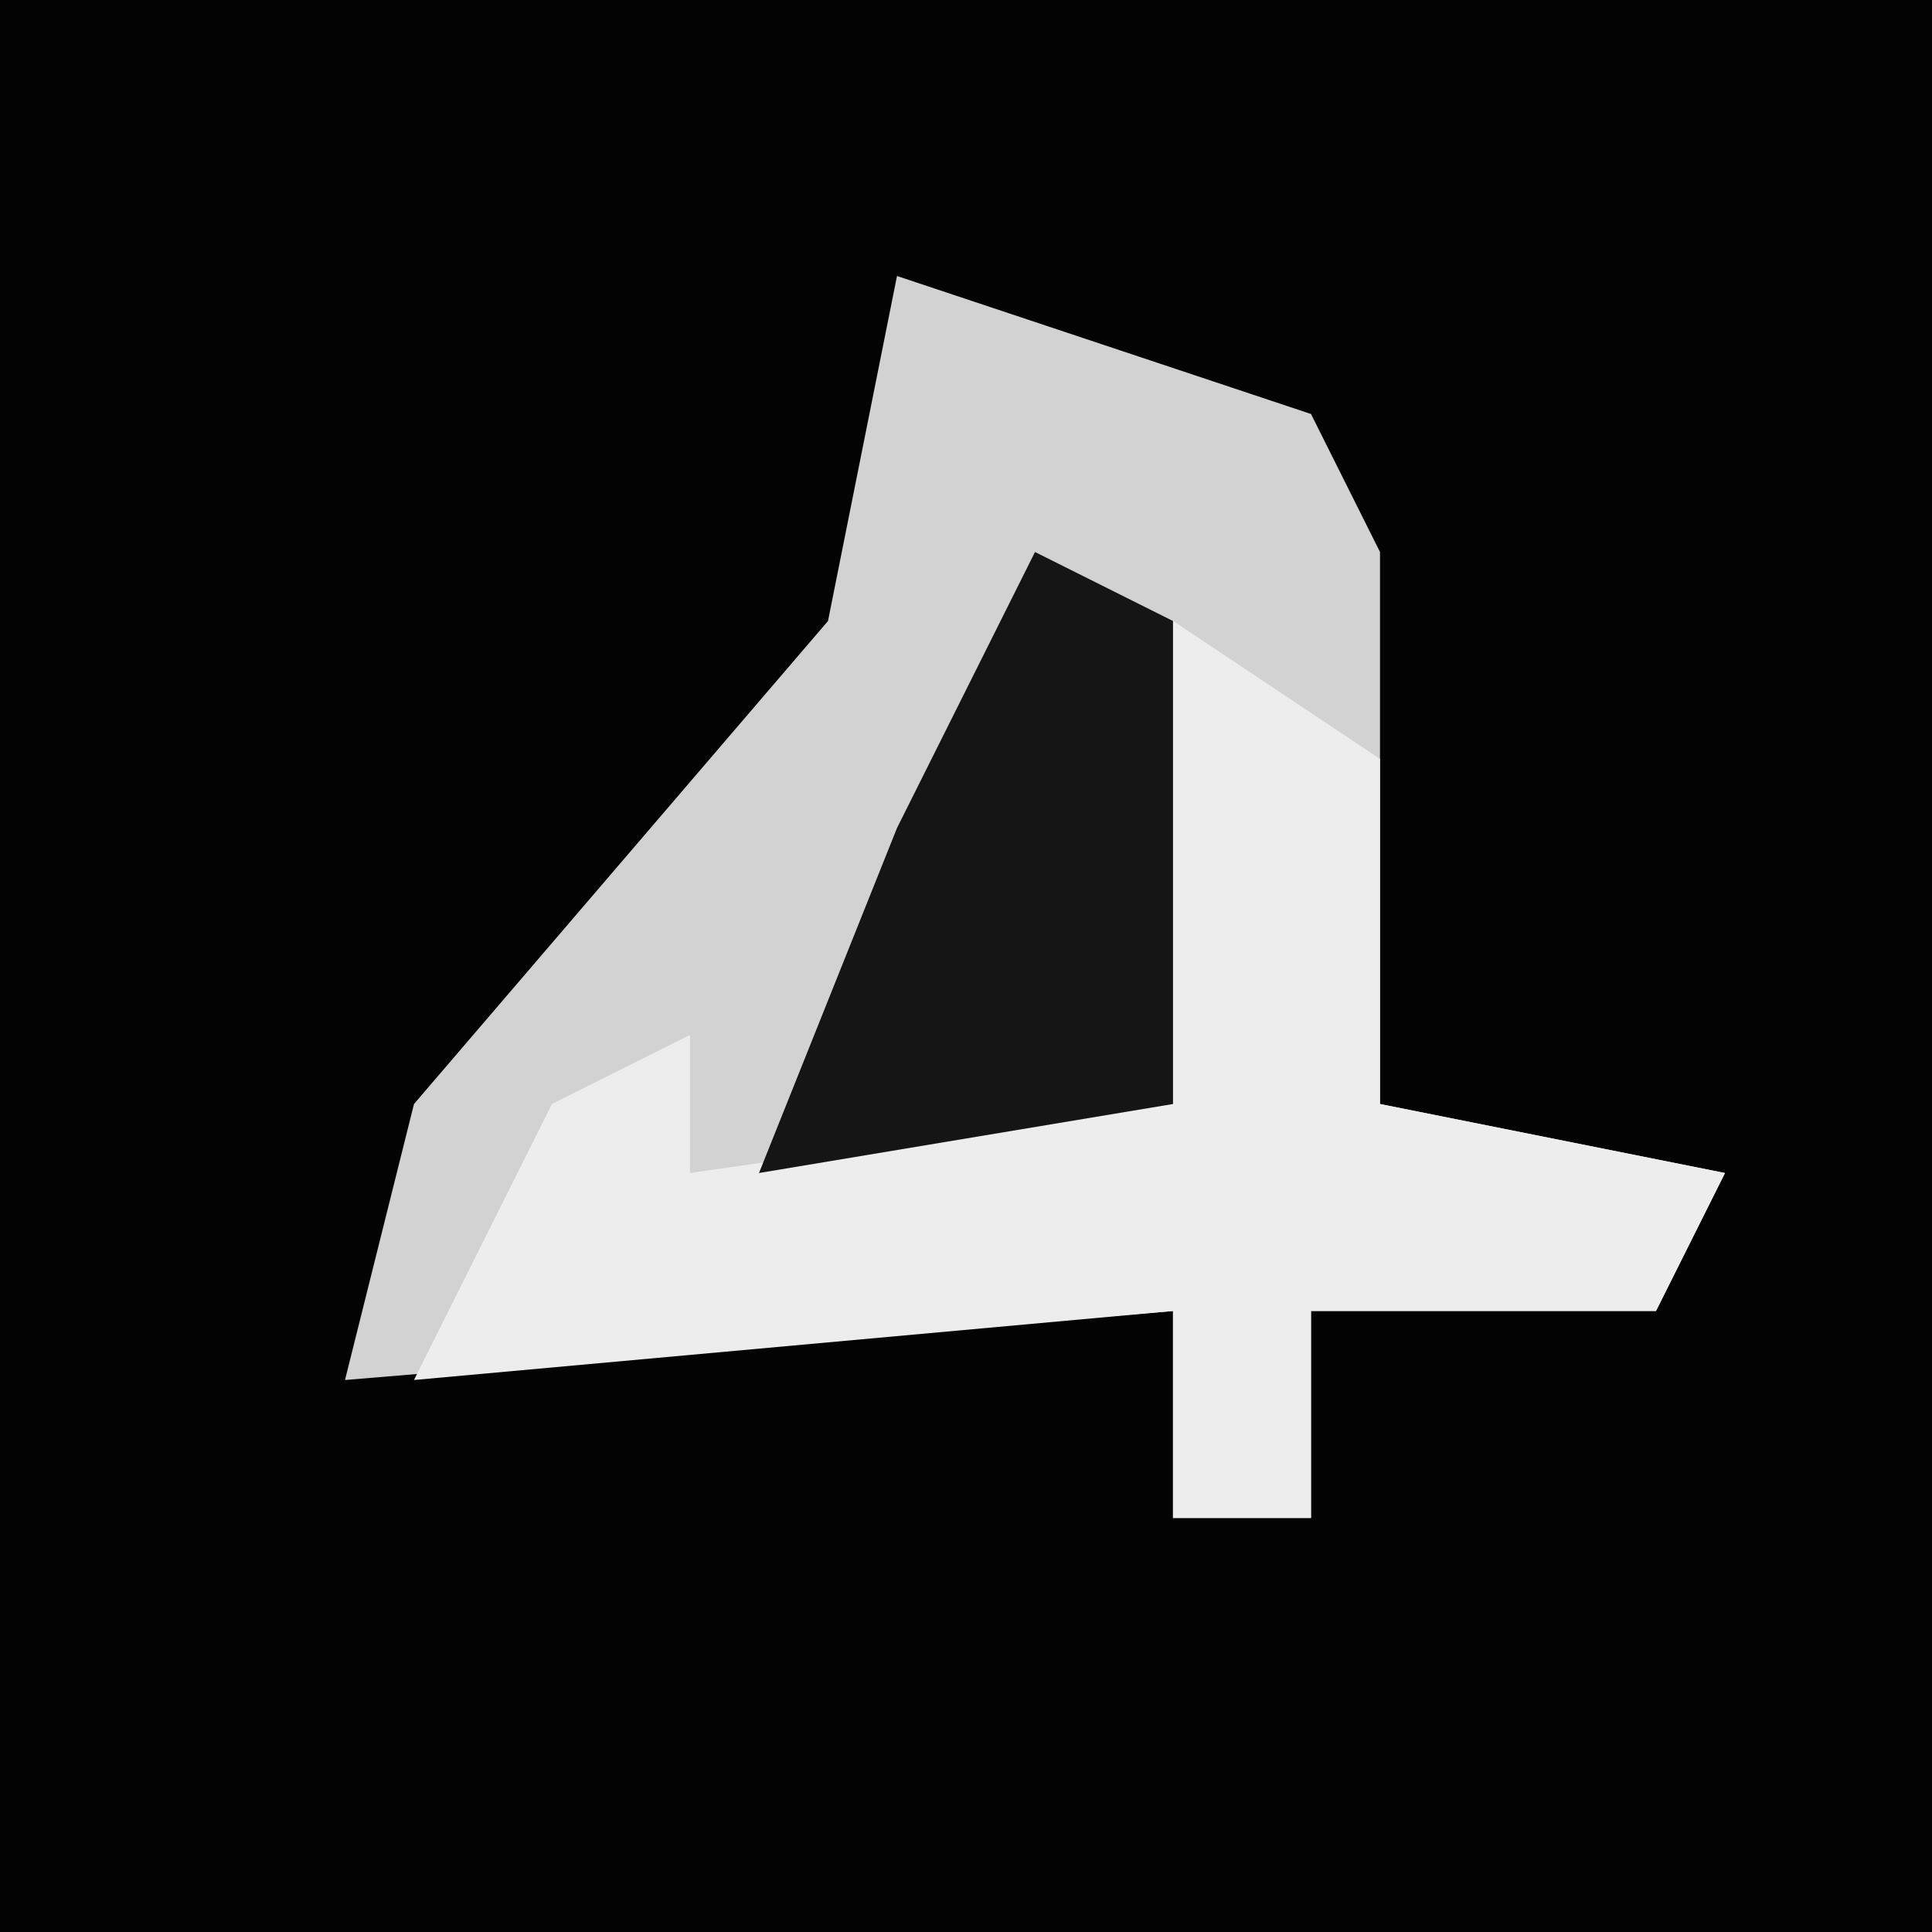 <?xml version="1.0" encoding="UTF-8"?>
<svg version="1.1" xmlns="http://www.w3.org/2000/svg" width="28" height="28">
<path d="M0,0 L28,0 L28,28 L0,28 Z " fill="#030303" transform="translate(0,0)"/>
<path d="M0,0 L6,2 L7,4 L7,12 L12,13 L11,15 L6,15 L6,18 L4,18 L4,15 L-8,16 L-7,12 L-1,5 Z " fill="#D2D2D2" transform="translate(13,4)"/>
<path d="M0,0 L3,2 L3,7 L8,8 L7,10 L2,10 L2,13 L0,13 L0,10 L-11,11 L-9,7 L-7,6 L-7,8 L0,7 Z " fill="#EDEDED" transform="translate(17,9)"/>
<path d="M0,0 L2,1 L2,8 L-4,9 L-2,4 Z " fill="#151515" transform="translate(15,8)"/>
</svg>
